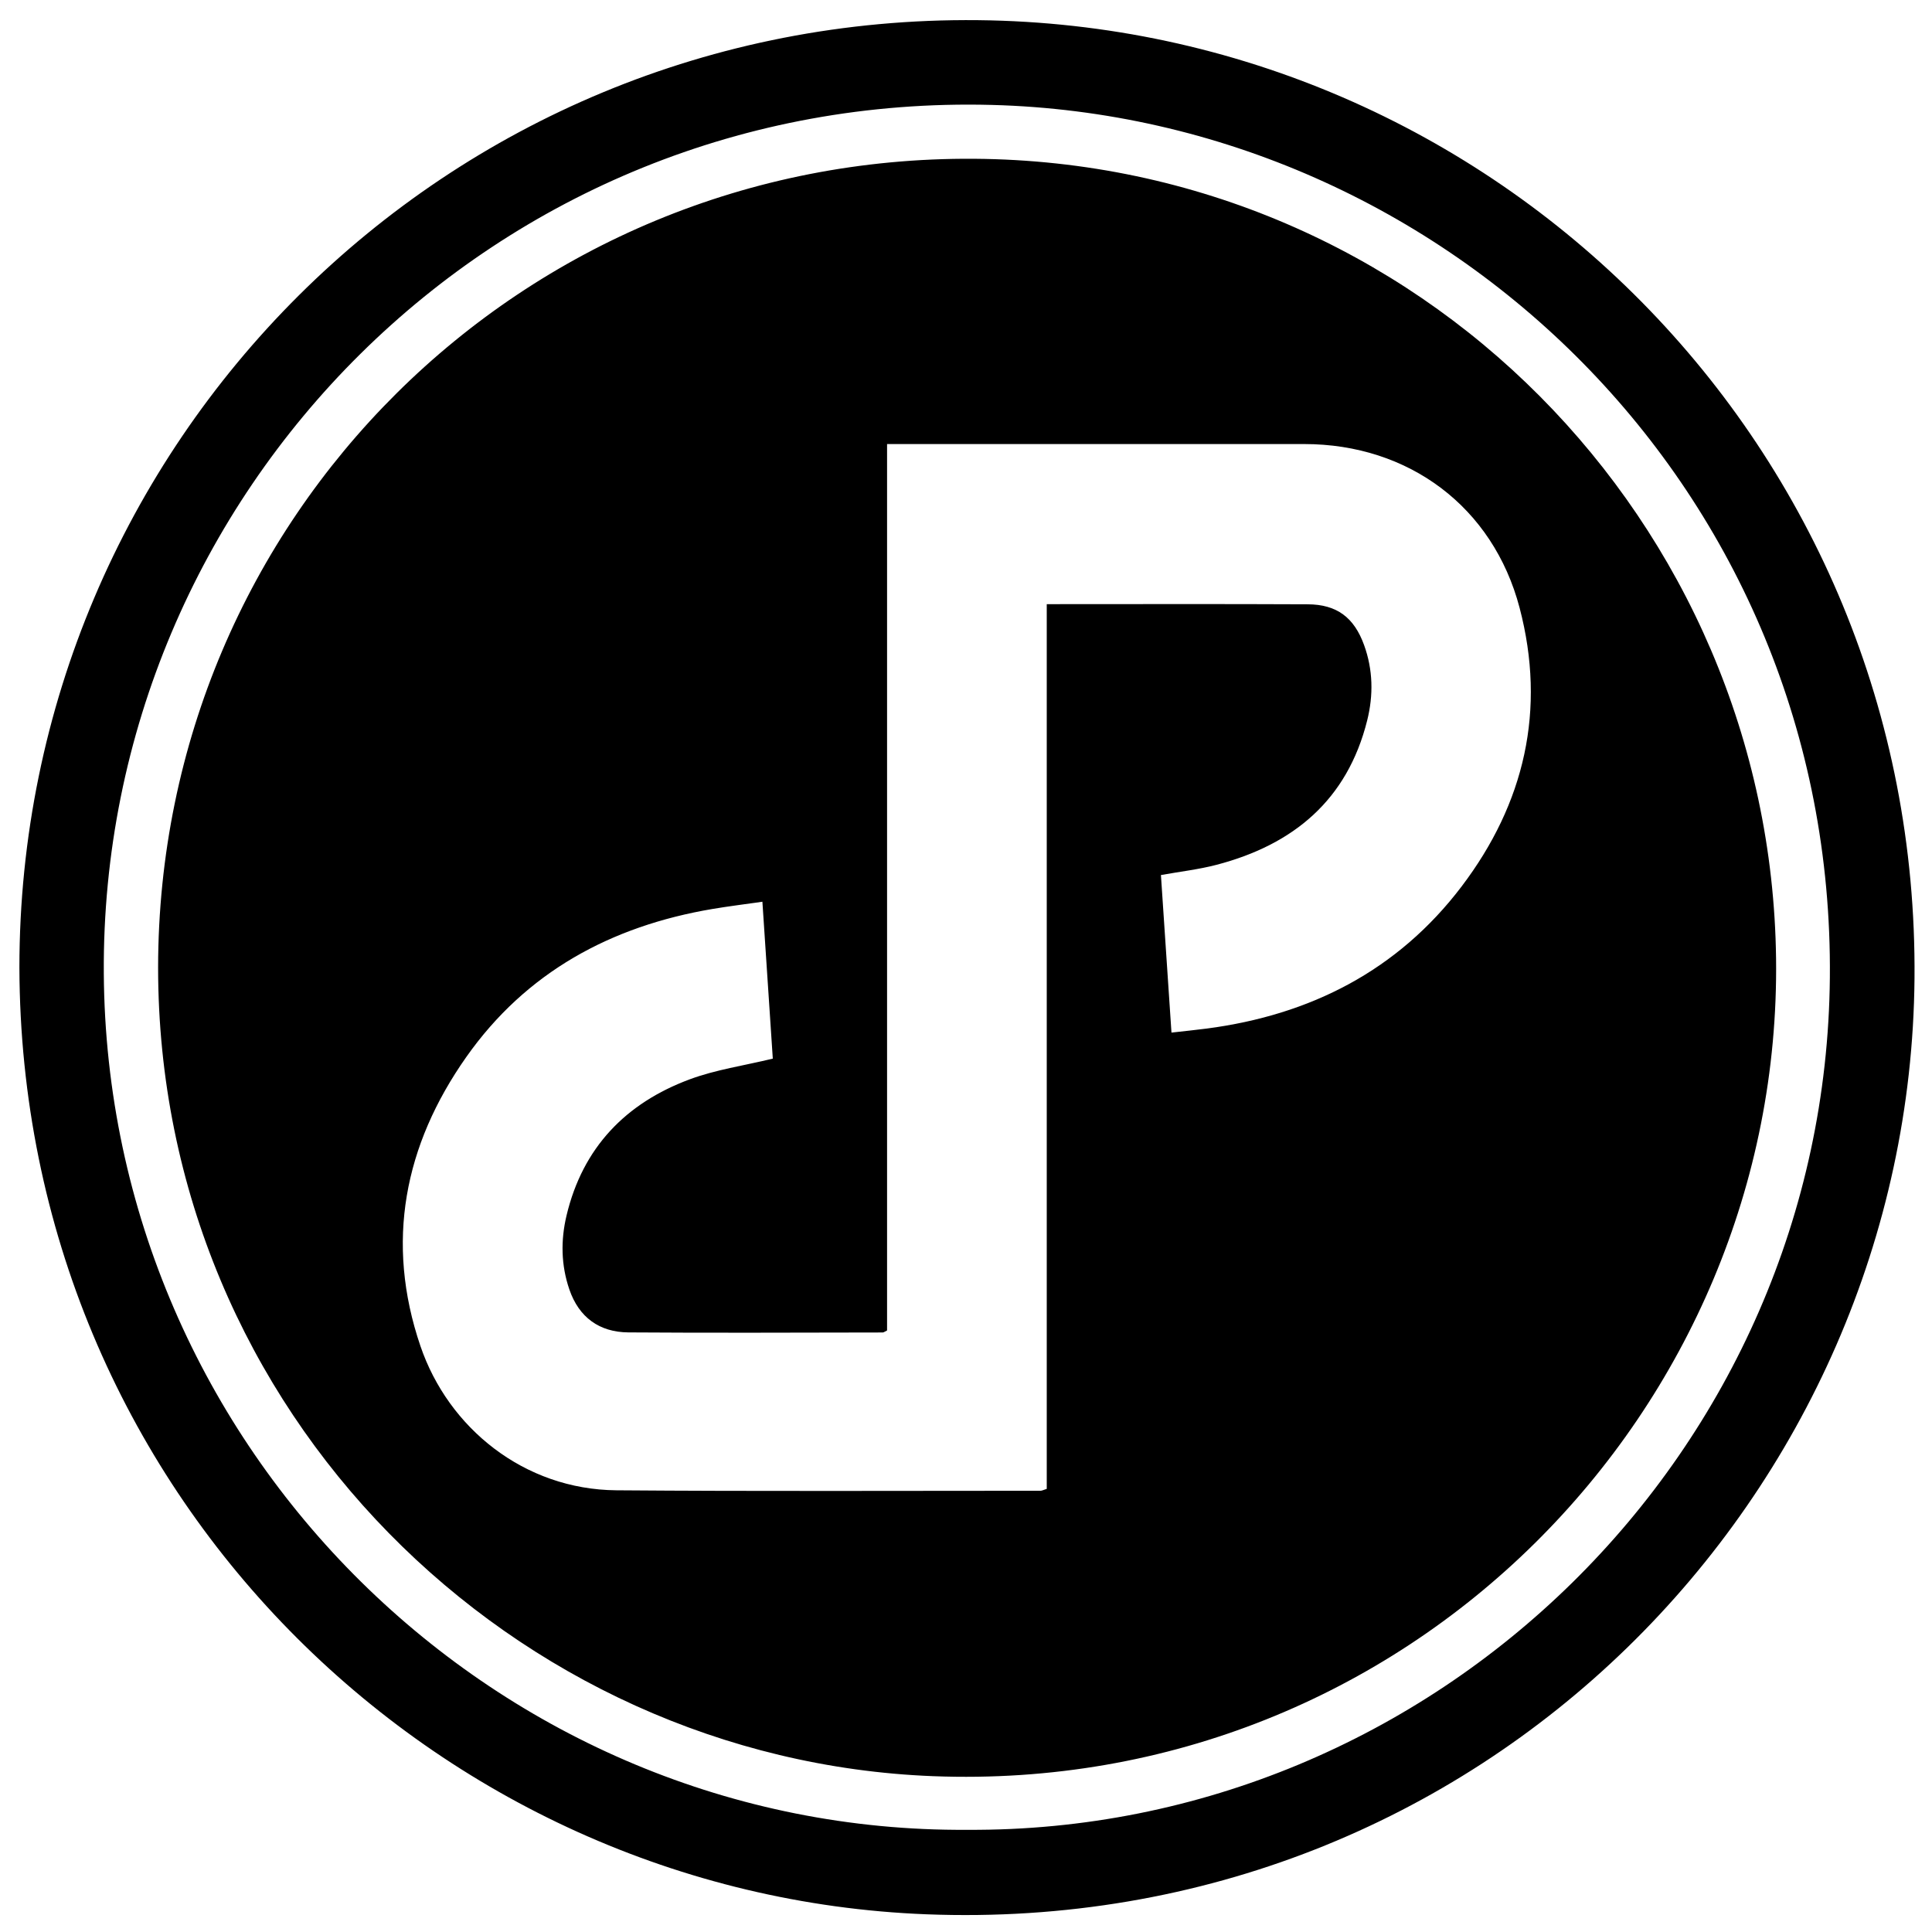 <?xml version="1.0" encoding="iso-8859-1"?>
<!-- Generator: Adobe Illustrator 19.0.0, SVG Export Plug-In . SVG Version: 6.00 Build 0)  -->
<svg version="1.1" id="Layer_1" xmlns="http://www.w3.org/2000/svg" x="0px"
     y="0px"
     viewBox="0 0 2000 2000" style="enable-background:new 0 0 2000 2000;" xml:space="preserve">
<path d="M20.085,1001.633c0.078-541.689,440.077-986.541,992.311-980.76c534.422,5.595,974.396,441.313,969.493,992.227
	c-4.742,532.764-447.273,991.126-1023.228,968.558C451.215,1961.775,21.634,1544.618,20.085,1001.633z M1001.255,1894.222
	c484.019,2.96,888.53-391.111,893.01-882.253c4.604-504.813-397.573-890.993-867.553-903.346
	c-513.994-13.51-922.525,401.093-919.255,898.962C110.7,1501.299,516.035,1897.56,1001.255,1894.222z M163.669,1001.585
	c0.366-465.552,376.303-840.522,844.826-837.221c460.339,3.244,824.336,376.288,830.084,827.819
	c5.948,467.24-381.79,865.63-872.737,846.506C532.968,1821.827,163.745,1463.443,163.669,1001.585z M789.232,933.472
	c-18.548,2.667-35.092,4.698-51.513,7.463c-105.074,17.691-193.124,65.351-255.034,153.307
	c-64.209,91.223-84.108,191.666-47.431,299.264c28.784,84.442,107.035,148.491,202.953,149.251
	c146.302,1.158,292.618,0.455,438.929,0.479c1.479,0,2.958-0.857,6.457-1.938c0-304.921,0-610.112,0-915.872
	c91.495,0,180.863-0.276,270.228,0.154c30.111,0.145,47.948,13.665,58.269,42.162c9.266,25.585,9.771,51.818,3.226,78.021
	c-20.582,82.402-76.329,128.64-155.841,149.464c-18.45,4.832-37.598,7.001-57.682,10.622c3.648,54.513,7.21,107.746,10.914,163.094
	c13.281-1.508,24.936-2.657,36.541-4.177c107.399-14.068,197.815-60.166,263.763-147.046
	c65.231-85.935,87.825-182.925,60.065-288.525c-27.431-104.347-114.662-169.507-222.968-169.508c-137.105-0.002-274.211,0-411.316,0
	c-6.293,0-12.587,0-20.498,0c0,307.599,0,612.987,0,917.617c-2.572,1.234-3.514,2.083-4.458,2.083
	c-87.779,0.094-175.56,0.554-263.334-0.08c-30.022-0.217-51.201-15.563-61.101-44.453c-8.609-25.123-9.043-50.832-2.92-76.562
	c16.733-70.319,61.3-116.399,127.669-141.018c26.812-9.945,55.777-14.083,85.852-21.371
	C796.552,1043.891,792.985,990.088,789.232,933.472z"/>
</svg>
